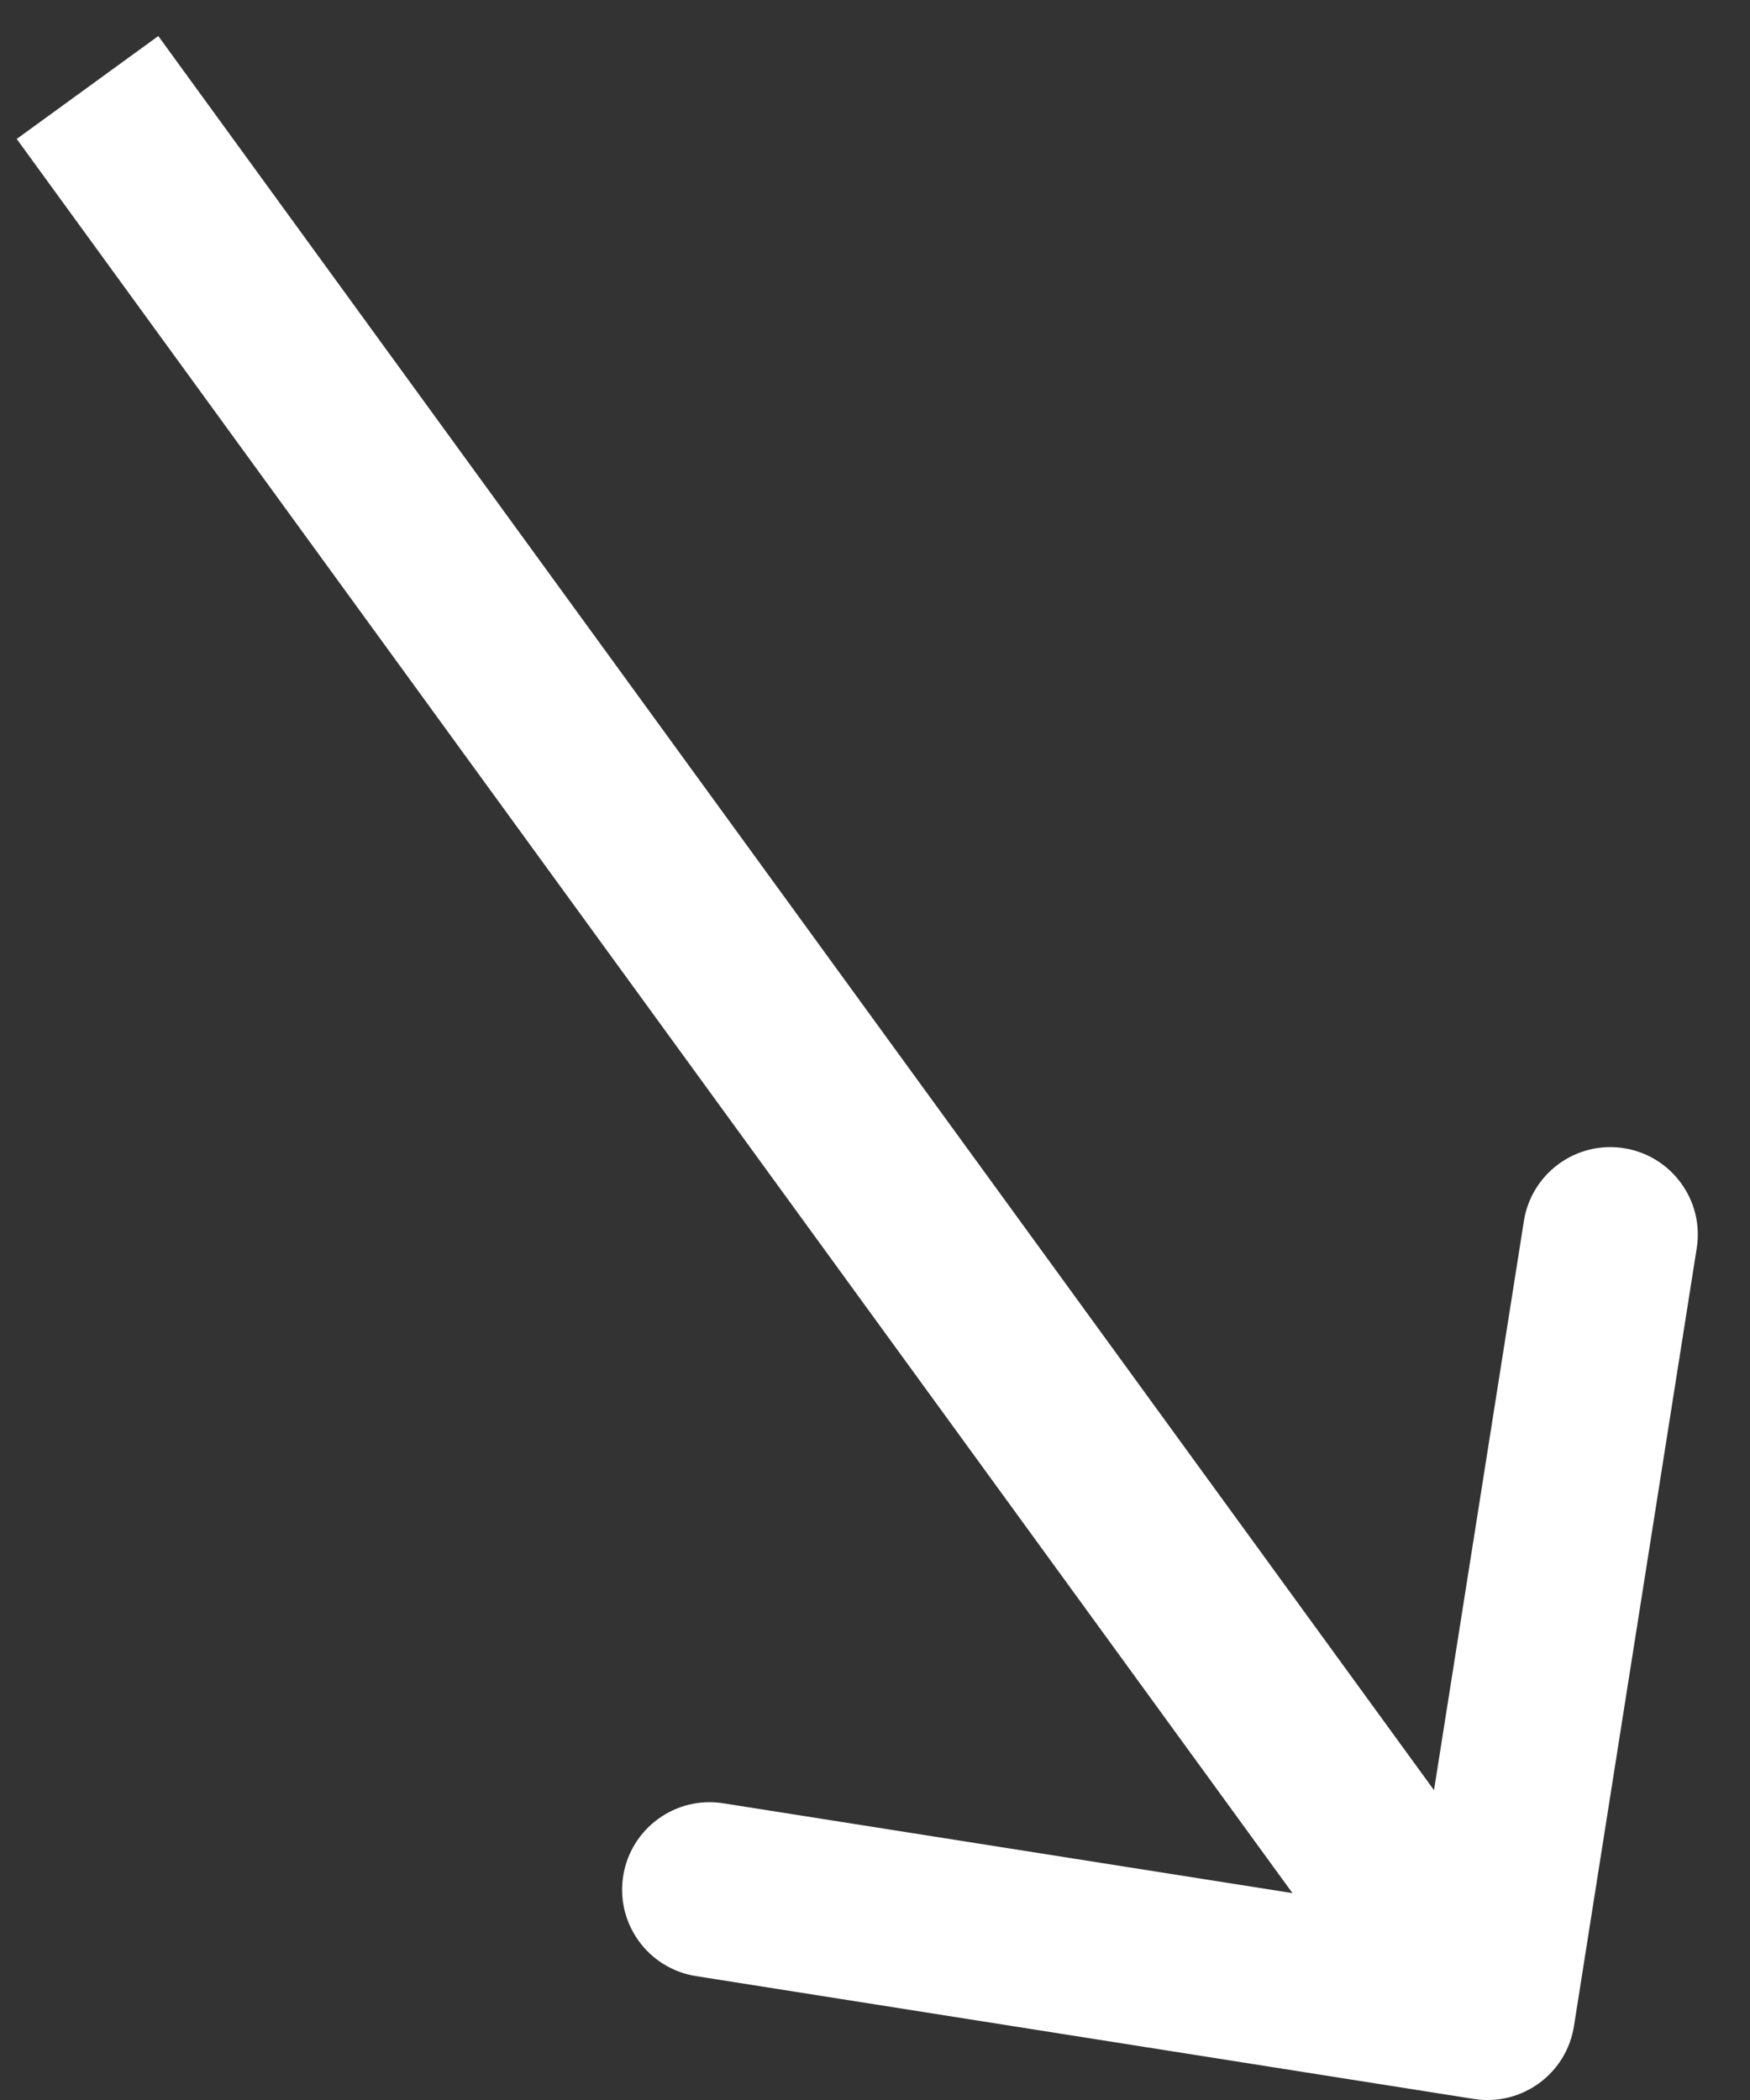 <svg width="20" height="24" viewBox="0 0 20 24" fill="none" xmlns="http://www.w3.org/2000/svg">
<rect x="0" y="0" width="20" height="24" fill="#333333" stroke="none"/>
<path d="M16.844 23.988C17.39 24.074 17.902 23.701 17.988 23.156L19.391 14.266C19.478 13.721 19.105 13.209 18.56 13.122C18.014 13.036 17.502 13.409 17.416 13.954L16.168 21.856L8.266 20.609C7.721 20.522 7.209 20.895 7.122 21.44C7.036 21.986 7.409 22.498 7.954 22.584L16.844 23.988ZM1 1L0.191 1.588L16.191 23.588L17 23L17.809 22.412L1.809 0.412L1 1Z" fill="white"/>
</svg>
